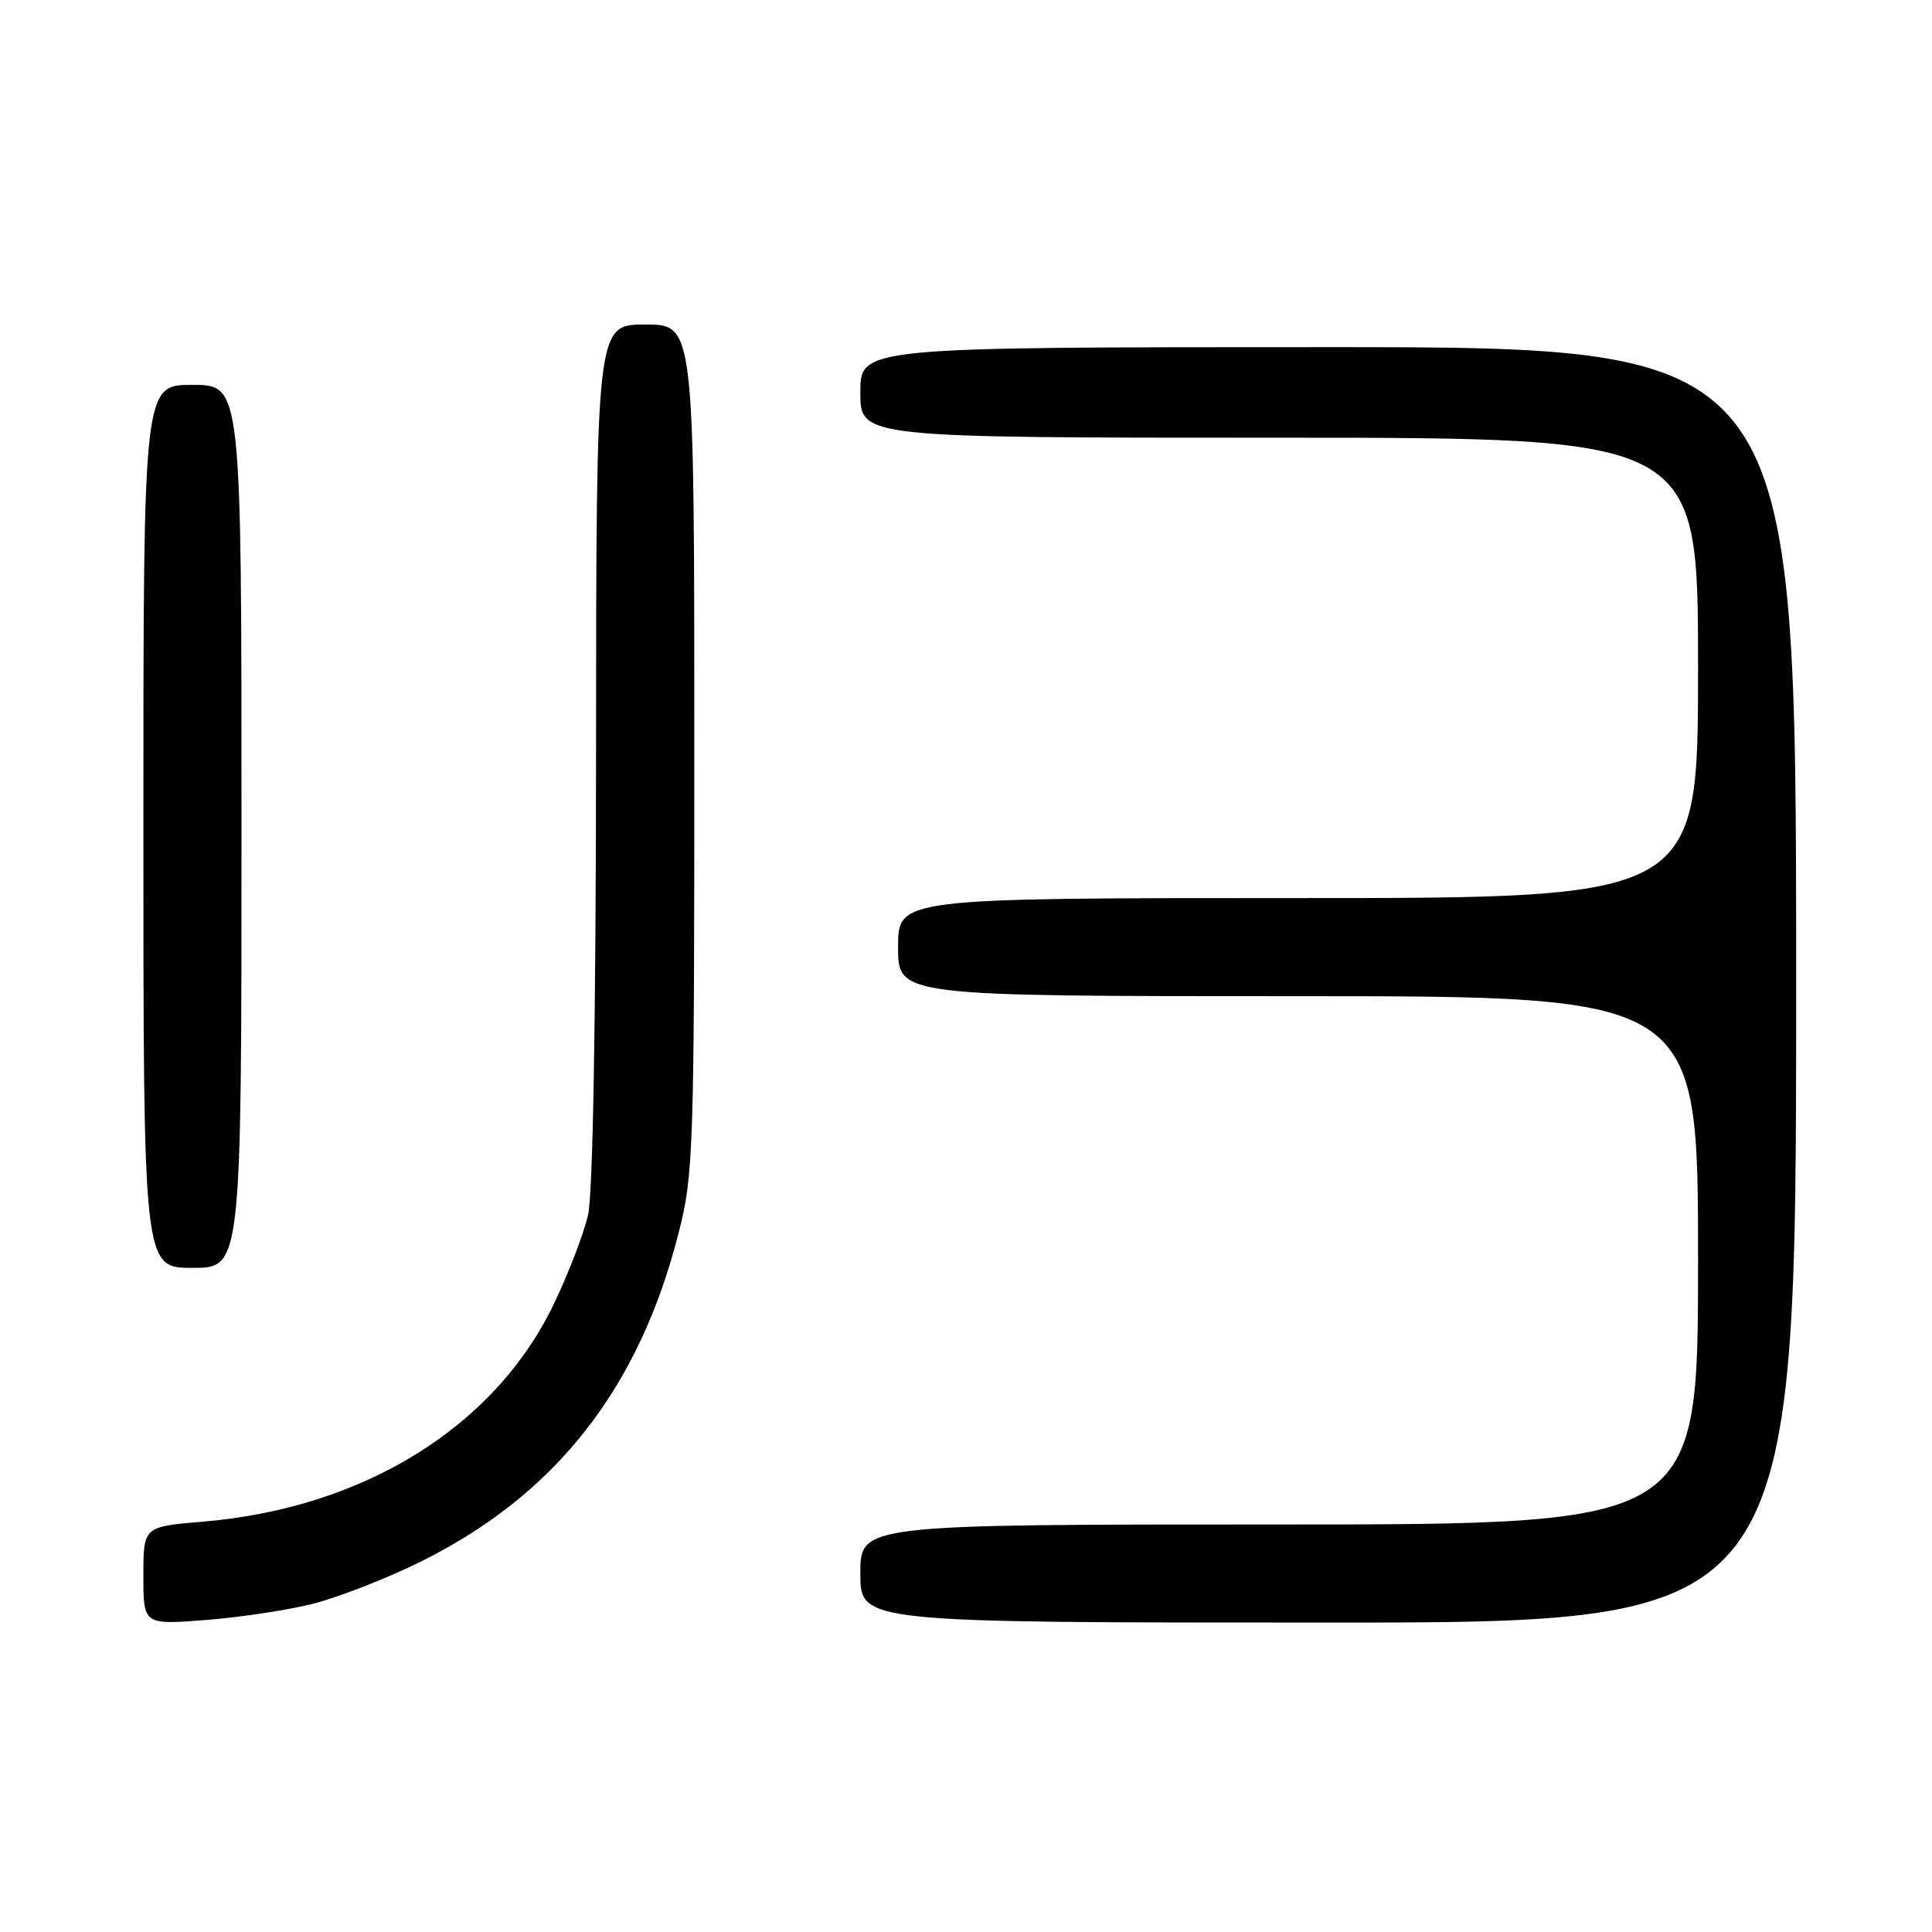 <?xml version="1.0" encoding="UTF-8" standalone="no"?>
<!DOCTYPE svg PUBLIC "-//W3C//DTD SVG 1.1//EN" "http://www.w3.org/Graphics/SVG/1.1/DTD/svg11.dtd" >
<svg xmlns="http://www.w3.org/2000/svg" xmlns:xlink="http://www.w3.org/1999/xlink" version="1.1" viewBox="0 0 256 256">
 <g >
 <path fill="currentColor"
d=" M 41.50 212.50 C 44.80 211.66 51.10 209.21 55.50 207.05 C 73.54 198.19 84.68 184.05 89.93 163.33 C 91.90 155.56 92.00 152.49 92.00 99.08 C 92.00 43.00 92.00 43.00 85.50 43.00 C 79.00 43.00 79.00 43.00 78.98 99.75 C 78.96 135.08 78.56 158.20 77.92 161.00 C 77.35 163.47 75.31 168.78 73.39 172.78 C 65.57 189.08 48.19 199.85 26.86 201.63 C 19.00 202.29 19.00 202.29 19.00 208.79 C 19.00 215.30 19.00 215.30 27.25 214.66 C 31.79 214.31 38.20 213.34 41.50 212.50 Z  M 238.00 130.50 C 238.00 46.00 238.00 46.00 176.00 46.00 C 114.00 46.00 114.00 46.00 114.00 52.00 C 114.00 58.00 114.00 58.00 169.50 58.00 C 225.00 58.00 225.00 58.00 225.00 88.50 C 225.00 119.00 225.00 119.00 172.00 119.00 C 119.00 119.00 119.00 119.00 119.00 125.50 C 119.00 132.00 119.00 132.00 172.00 132.00 C 225.00 132.00 225.00 132.00 225.00 167.00 C 225.00 202.00 225.00 202.00 169.50 202.00 C 114.00 202.00 114.00 202.00 114.00 208.50 C 114.00 215.00 114.00 215.00 176.00 215.00 C 238.00 215.00 238.00 215.00 238.00 130.50 Z  M 32.00 109.50 C 32.00 51.00 32.00 51.00 25.50 51.00 C 19.00 51.00 19.00 51.00 19.00 109.50 C 19.00 168.00 19.00 168.00 25.50 168.00 C 32.00 168.00 32.00 168.00 32.00 109.50 Z "/>
</g>
</svg>